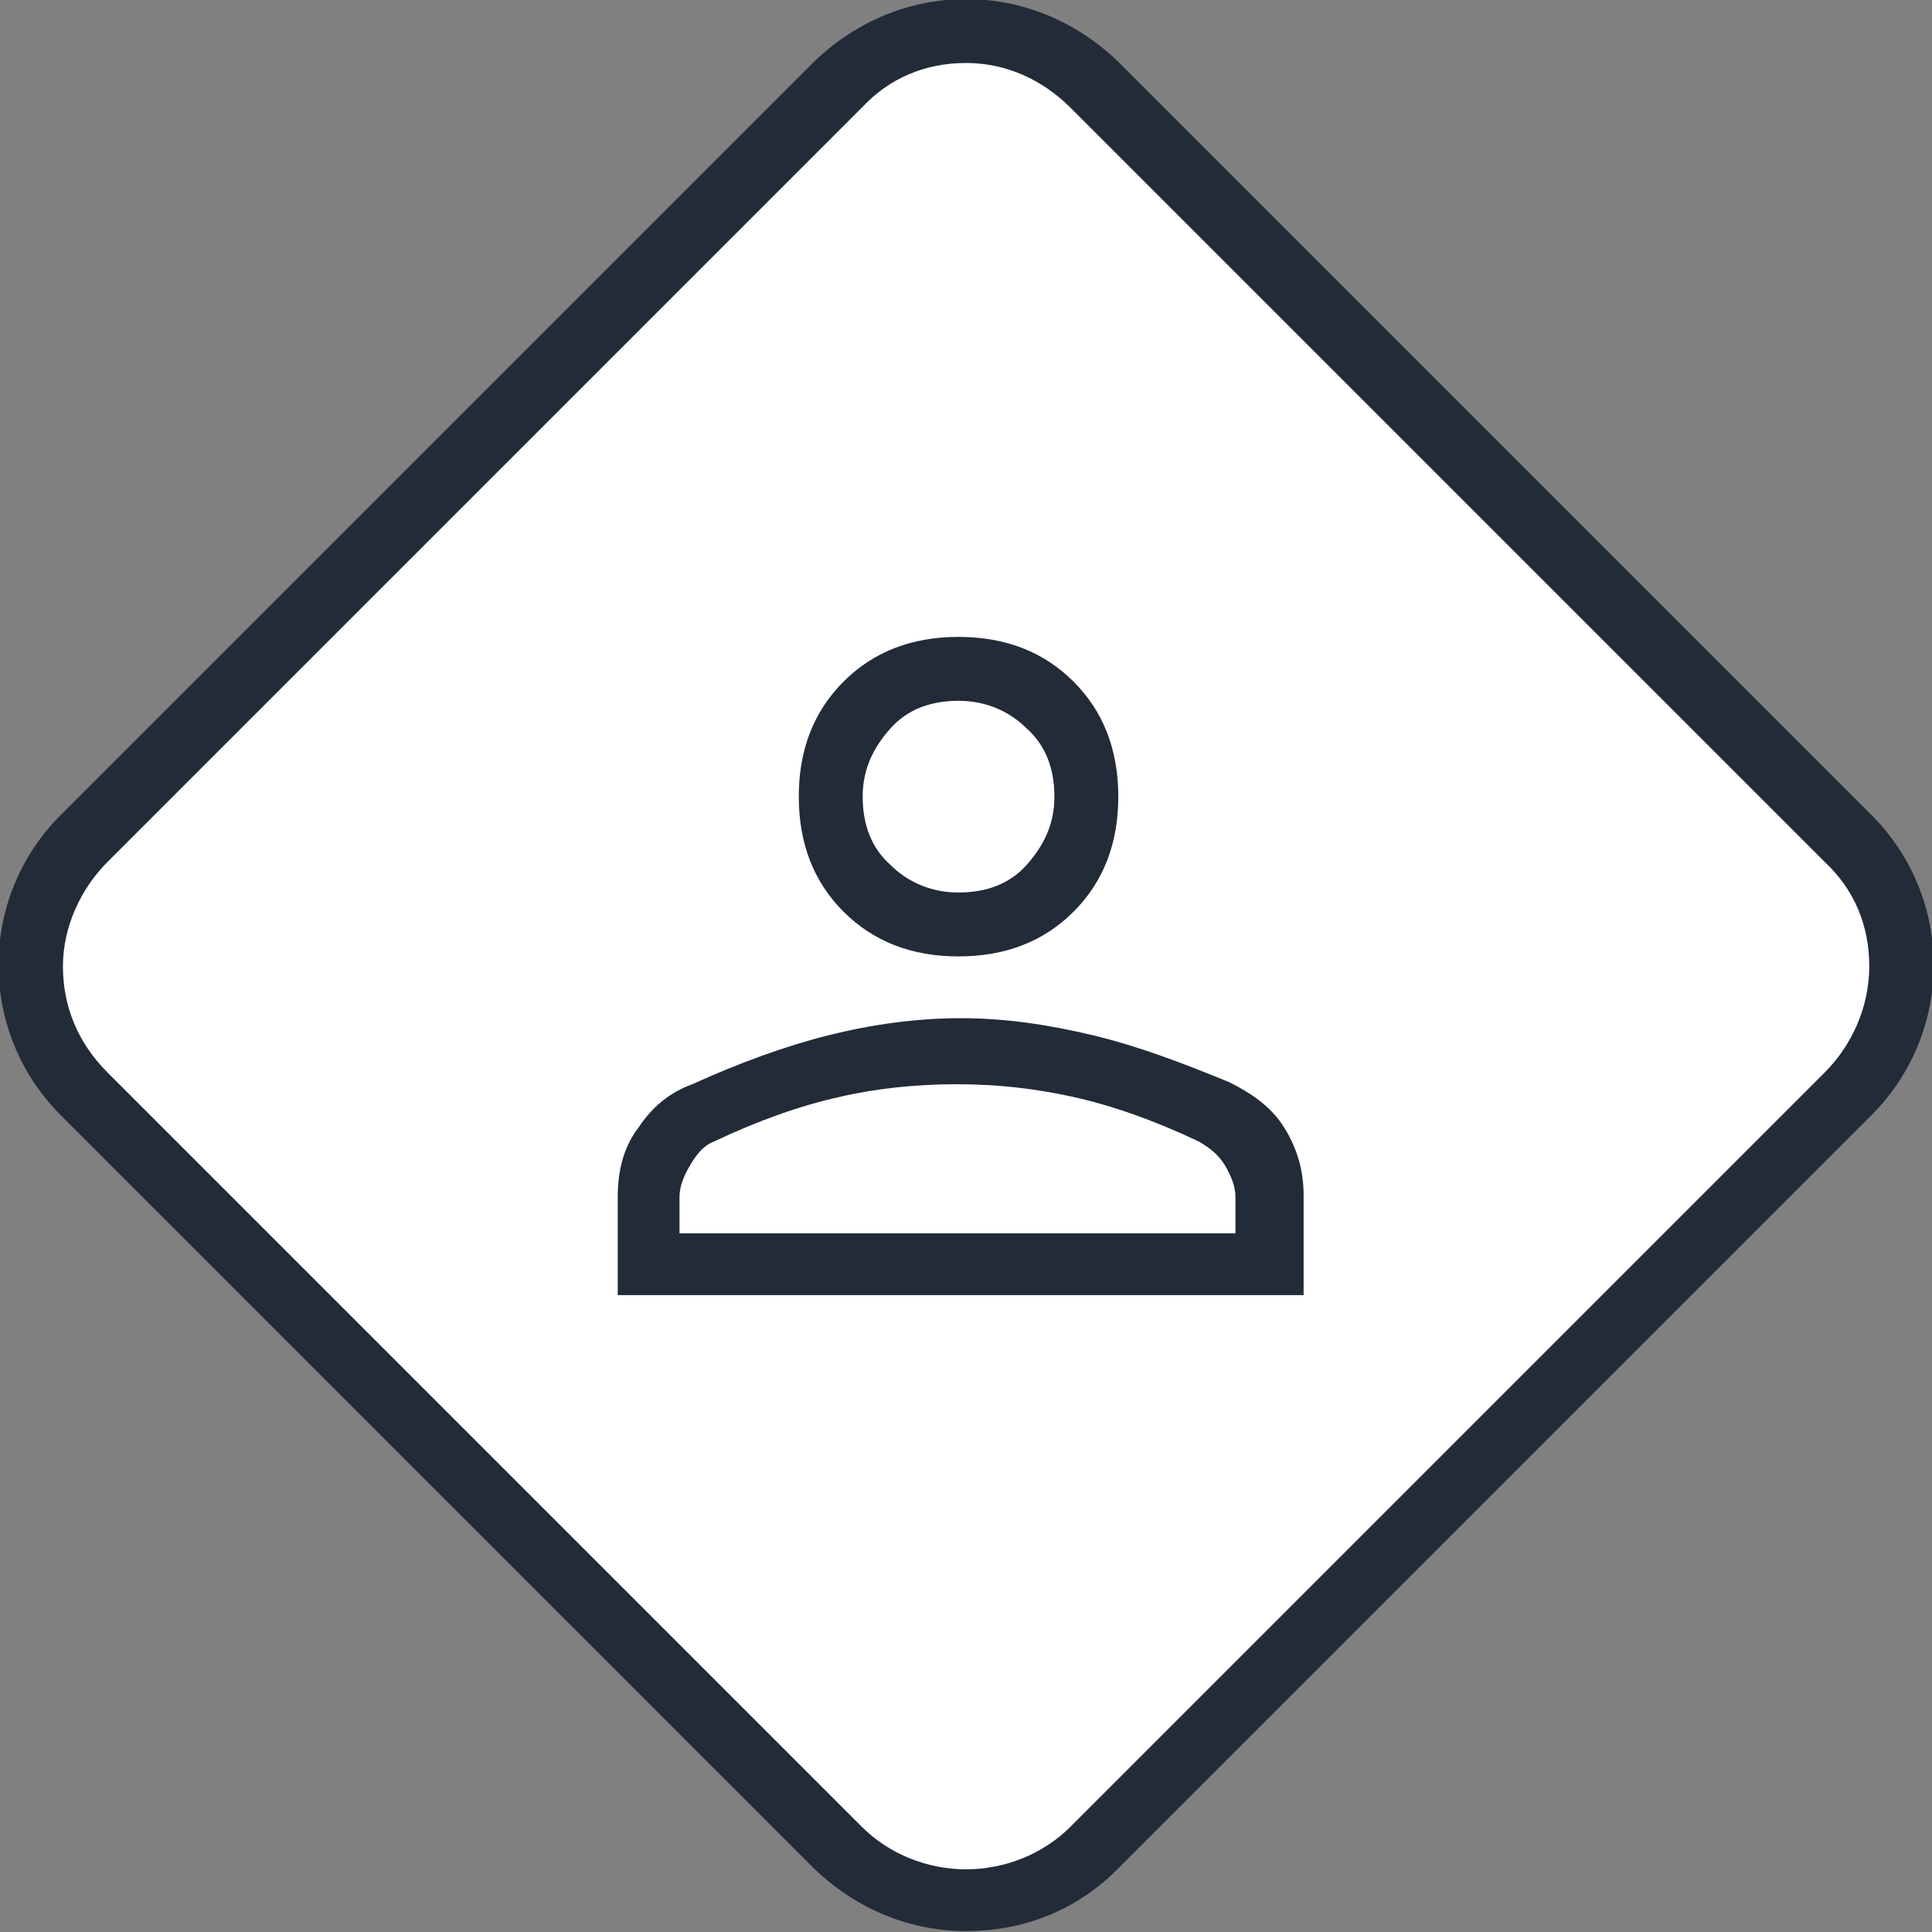 <?xml version="1.0" encoding="utf-8"?>
<!-- Generator: Adobe Illustrator 24.0.1, SVG Export Plug-In . SVG Version: 6.00 Build 0)  -->
<svg version="1.1" id="Capa_1" xmlns="http://www.w3.org/2000/svg" xmlns:xlink="http://www.w3.org/1999/xlink" x="0px" y="0px"
	 viewBox="0 0 90.7 90.7" style="enable-background:new 0 0 90.7 90.7;" xml:space="preserve">
<rect x="0" y="0" width="90.7" height="90.7" fill="#808080" stroke="none"/>
<style type="text/css">
	.st0{fill:#FFFFFF;}
	.st1{fill:#232B38;}
	.st2{display:none;}
	.st3{display:inline;}
</style>
<g id="icon" transform="translate(-1322.645 -2306.643)">
	<g id="bg">
		<path class="st0" d="M1368,2395.9c-2.3,0-4.4-0.9-6-2.5l-35.4-35.4c-1.6-1.6-2.5-3.7-2.5-6s0.9-4.4,2.5-6l35.4-35.4
			c1.6-1.6,3.7-2.5,6-2.5s4.4,0.9,6,2.5l35.4,35.4c1.6,1.6,2.5,3.7,2.5,6s-0.9,4.4-2.5,6l-35.4,35.4
			C1372.4,2395,1370.3,2395.9,1368,2395.9z"/>
		<path class="st1" d="M1368,2309.6c-1.9,0-3.6,0.7-4.9,2.1l-35.4,35.4c-1.3,1.3-2.1,3.1-2.1,4.9c0,1.9,0.7,3.6,2.1,5l35.4,35.4
			c1.3,1.3,3.1,2,4.9,2s3.6-0.7,4.9-2l35.4-35.4c1.3-1.3,2.1-3.1,2.1-5s-0.7-3.6-2.1-4.9l-35.4-35.4
			C1371.6,2310.4,1369.9,2309.6,1368,2309.6 M1368,2306.6c2.6,0,5.1,1,7.1,2.9l35.4,35.4c3.9,3.9,3.9,10.2,0,14.1l-35.4,35.4
			c-2,2-4.5,2.9-7.1,2.9s-5.1-1-7.1-2.9l-35.4-35.4c-3.9-3.9-3.9-10.2,0-14.1l35.4-35.4C1362.9,2307.6,1365.4,2306.6,1368,2306.6z"
			/>
	</g>
</g>
<g class="st2">
	<g class="st3">
		<path class="st1" d="M59.7,57.7c0,0.9,0,1.7,0,2.6c-9.6,0-19.1,0-28.7,0c0-1.3,0-2.6,0-3.9c0-0.7,0-1.5,0.1-2.2
			c0.3-1.3,1.1-2.5,2-3.4c0.5-0.5,1.1-0.9,1.8-1.2c1.5-0.7,3-1.4,4.5-2.2c1.1,2.2,2.1,4.5,3.2,6.7c0.6-1.5,1.1-3,1.7-4.5
			c0.7,0.2,1.3,0.2,2,0c0.5,1.4,1,2.8,1.6,4.2c1.1-2.2,2.1-4.4,3.2-6.6c1.6,0.8,3.2,1.5,4.8,2.3c1,0.5,1.9,1.3,2.6,2.2l0.5,0.8
			c0.4,0.7,0.6,1.4,0.7,2.2L59.7,57.7z M52,33.9l0.4,0.9c0.5,1.5,0.6,3.2,0.3,4.7c-0.4,2-1.3,3.9-2.6,5.4c-1,1.1-2.2,2-3.7,2.3
			c-1.4,0.3-2.9-0.1-4-0.9c-1.5-1-2.6-2.6-3.4-4.3c-0.8-1.8-1.1-3.9-0.8-5.9c0.2-1.6,1.1-3.1,2.4-4.1c1.5-1.2,3.5-1.7,5.4-1.6
			C50.1,30.4,51.6,33.2,52,33.9z"/>
	</g>
</g>
<path class="st1" d="M45,44.9c-2.2,0-4-0.7-5.4-2.1s-2.1-3.2-2.1-5.4c0-2.2,0.7-4,2.1-5.4c1.4-1.4,3.2-2.1,5.4-2.1s4,0.7,5.4,2.1
	c1.4,1.4,2.1,3.2,2.1,5.4c0,2.2-0.7,4-2.1,5.4S47.2,44.9,45,44.9z M29,60.9v-4.7c0-1.3,0.3-2.4,1-3.3c0.6-0.9,1.4-1.6,2.5-2
	c2.2-1,4.4-1.8,6.4-2.3s4.1-0.8,6.2-0.8s4.1,0.3,6.2,0.8s4.2,1.3,6.4,2.2c1,0.5,1.9,1.1,2.5,2c0.6,0.9,1,2,1,3.3v4.7H29z M32,57.9
	h26v-1.7c0-0.5-0.2-1-0.5-1.5c-0.3-0.5-0.7-0.8-1.2-1.1c-2.1-1-4.1-1.7-5.9-2.1c-1.8-0.4-3.6-0.6-5.5-0.6s-3.8,0.2-5.5,0.6
	c-1.8,0.4-3.8,1.1-5.9,2.1c-0.5,0.2-0.8,0.6-1.1,1.1s-0.5,1-0.5,1.5V57.9z M45,41.9c1.3,0,2.4-0.4,3.2-1.3s1.3-1.9,1.3-3.2
	s-0.4-2.4-1.3-3.2c-0.8-0.8-1.9-1.3-3.2-1.3s-2.4,0.4-3.2,1.3s-1.3,1.9-1.3,3.2c0,1.3,0.4,2.4,1.3,3.2C42.6,41.4,43.7,41.9,45,41.9z
	"/>
</svg>
